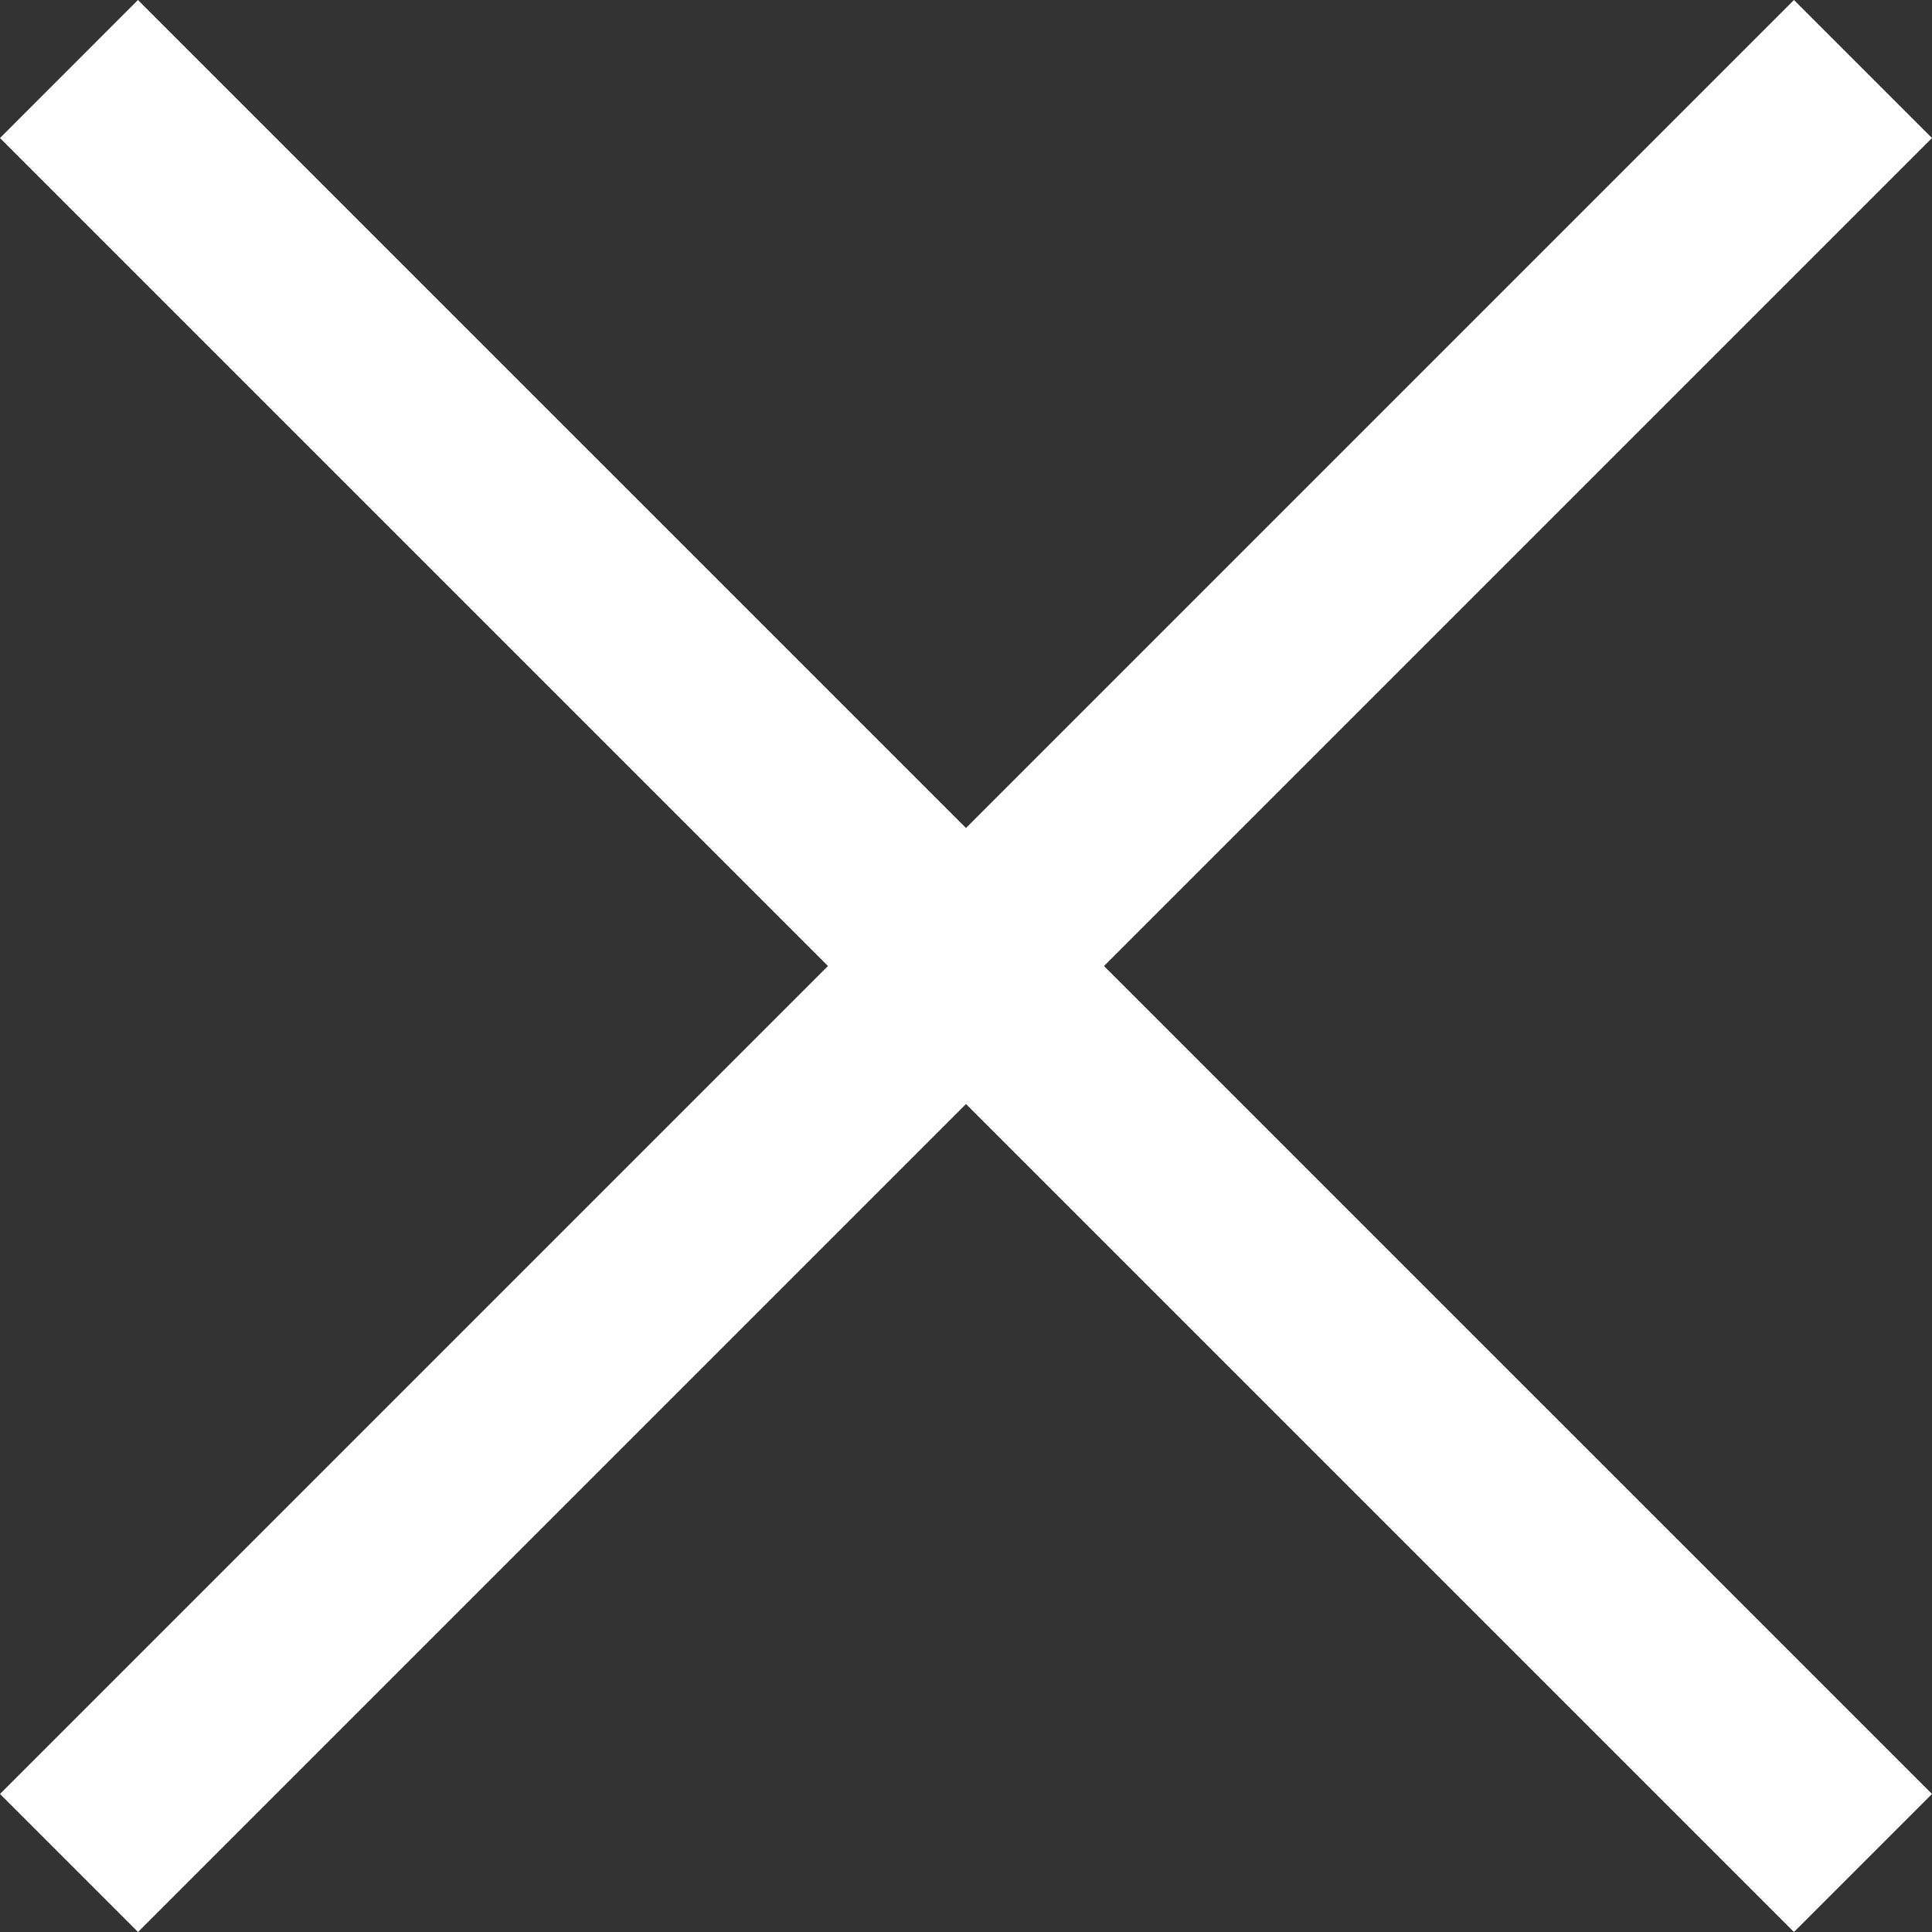 <svg width="20" height="20" viewBox="0 0 20 20" fill="none" xmlns="http://www.w3.org/2000/svg">
<rect x="0" y="0" width="20" height="20" fill="#333333" stroke="none"/>
<g clip-path="url(#clip0_2_2)">
<path d="M18.571 -4.02407e-05L0 18.571L1.429 20L20 1.429L18.571 -4.02407e-05Z" fill="white"/>
<path d="M20 18.571L1.428 0L-9.54068e-05 1.429L18.571 20L20 18.571Z" fill="white"/>
</g>
<defs>
<clipPath id="clip0_2_2">
<rect width="20" height="20" fill="white"/>
</clipPath>
</defs>
</svg>
